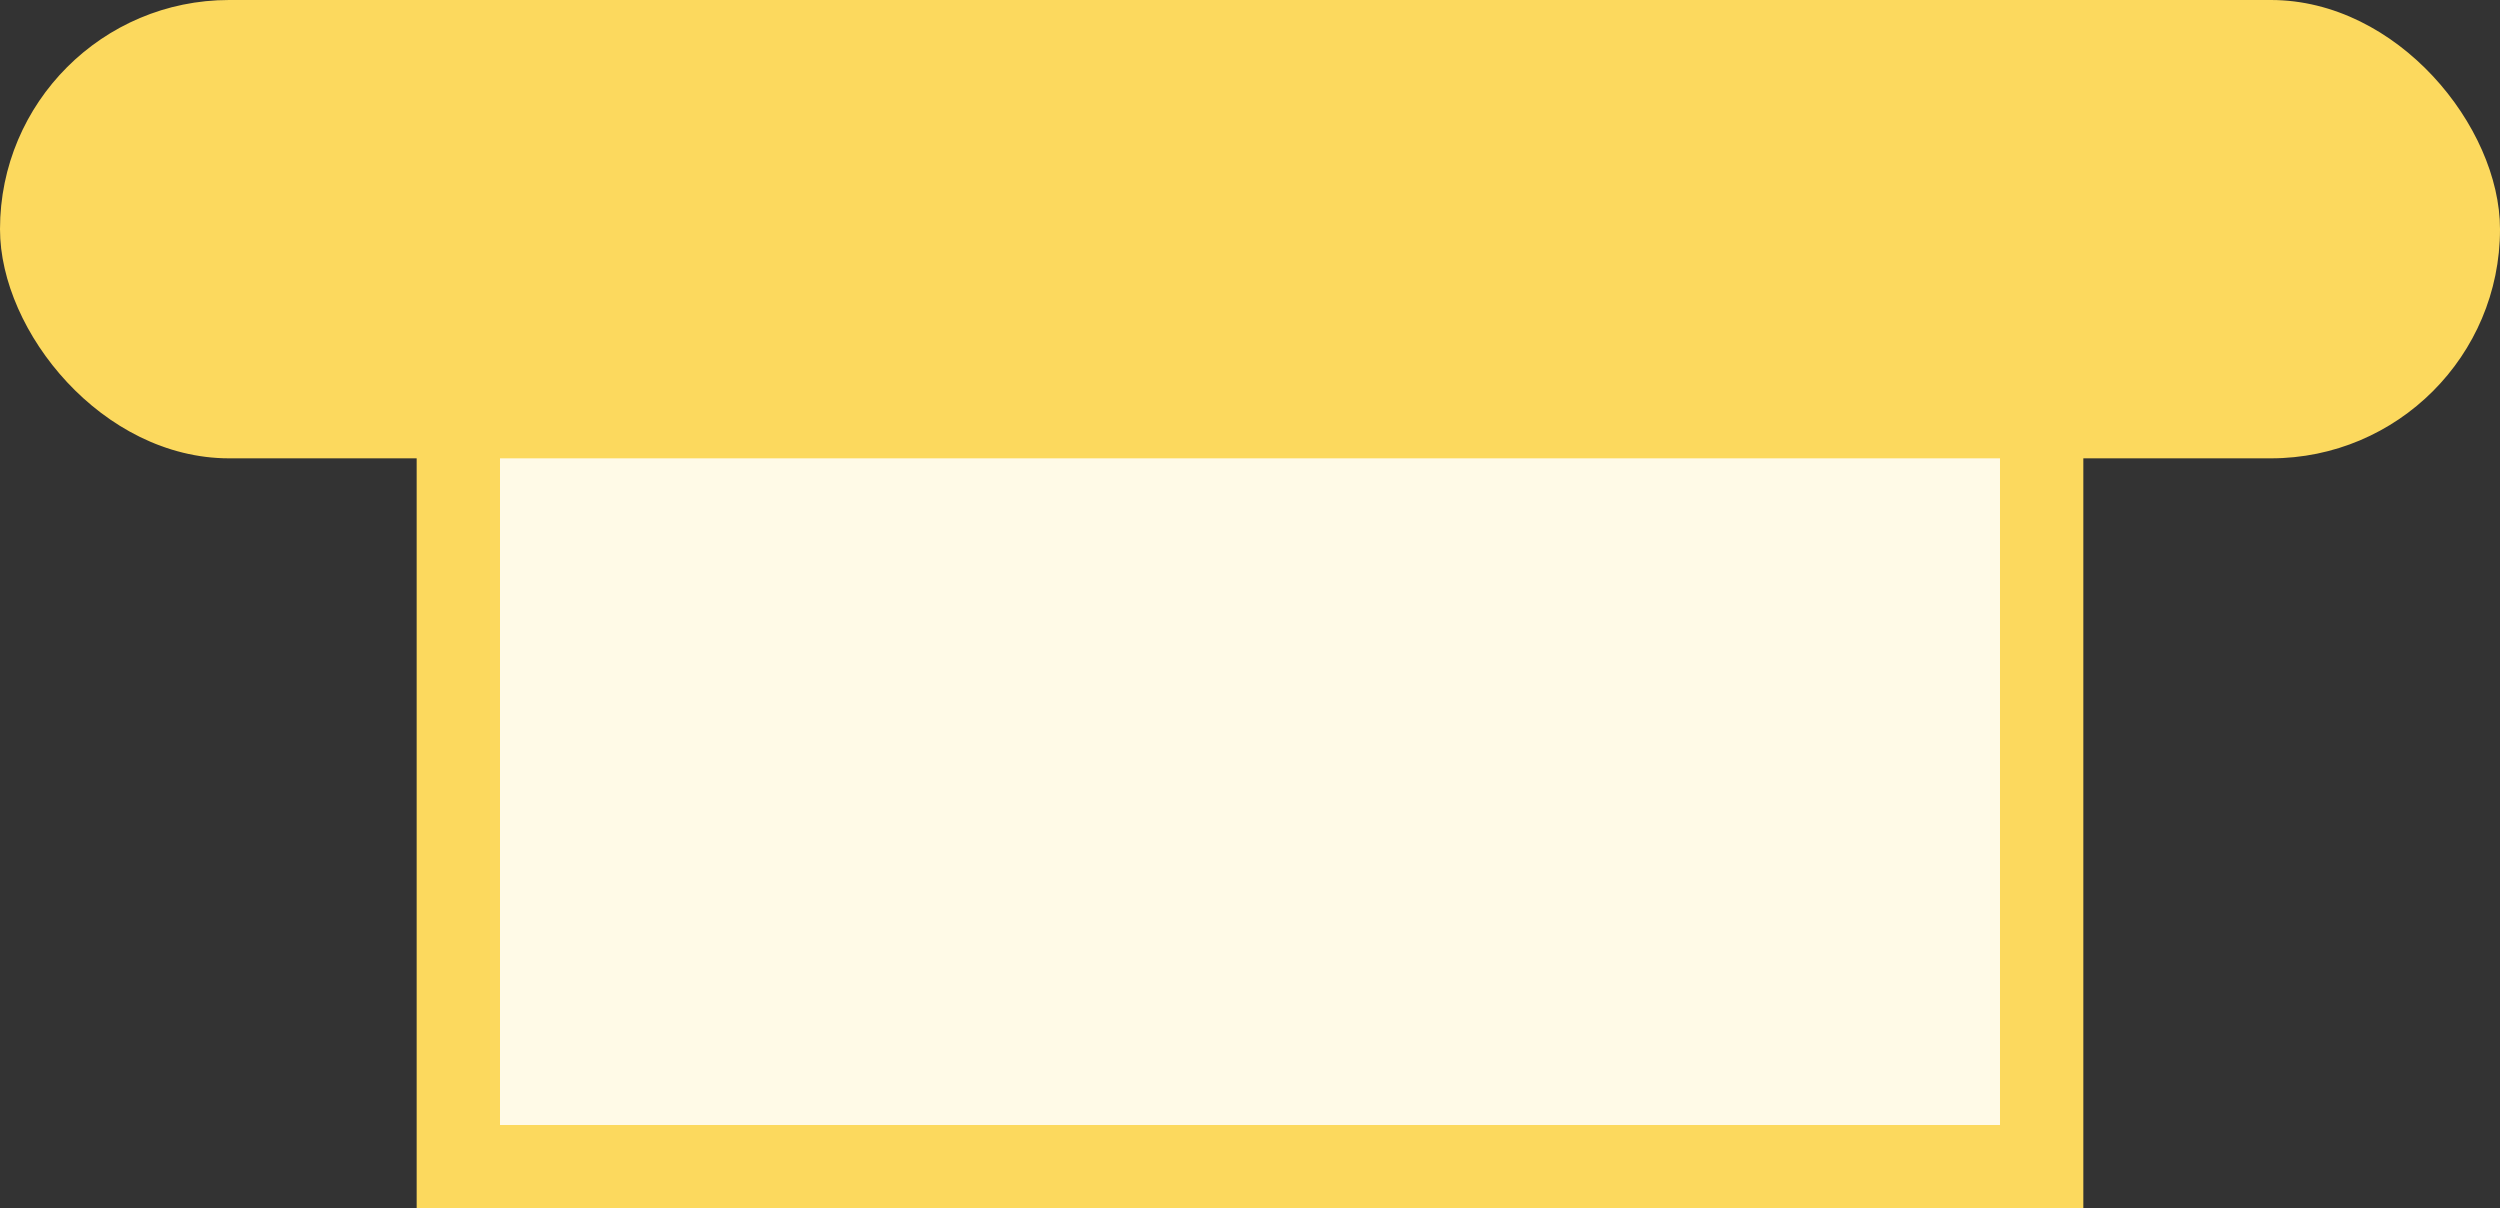<svg width="60" height="29" viewBox="0 0 60 29" fill="none" xmlns="http://www.w3.org/2000/svg">
<rect x="0" y="0" width="60" height="29" fill="#333333" stroke="none"/>
<rect x="11" y="9" width="38" height="19" fill="#FFFAE7" stroke="#FCD95E" stroke-width="2"/>
<rect width="60" height="11" rx="5.5" fill="#FCD95E"/>
</svg>
